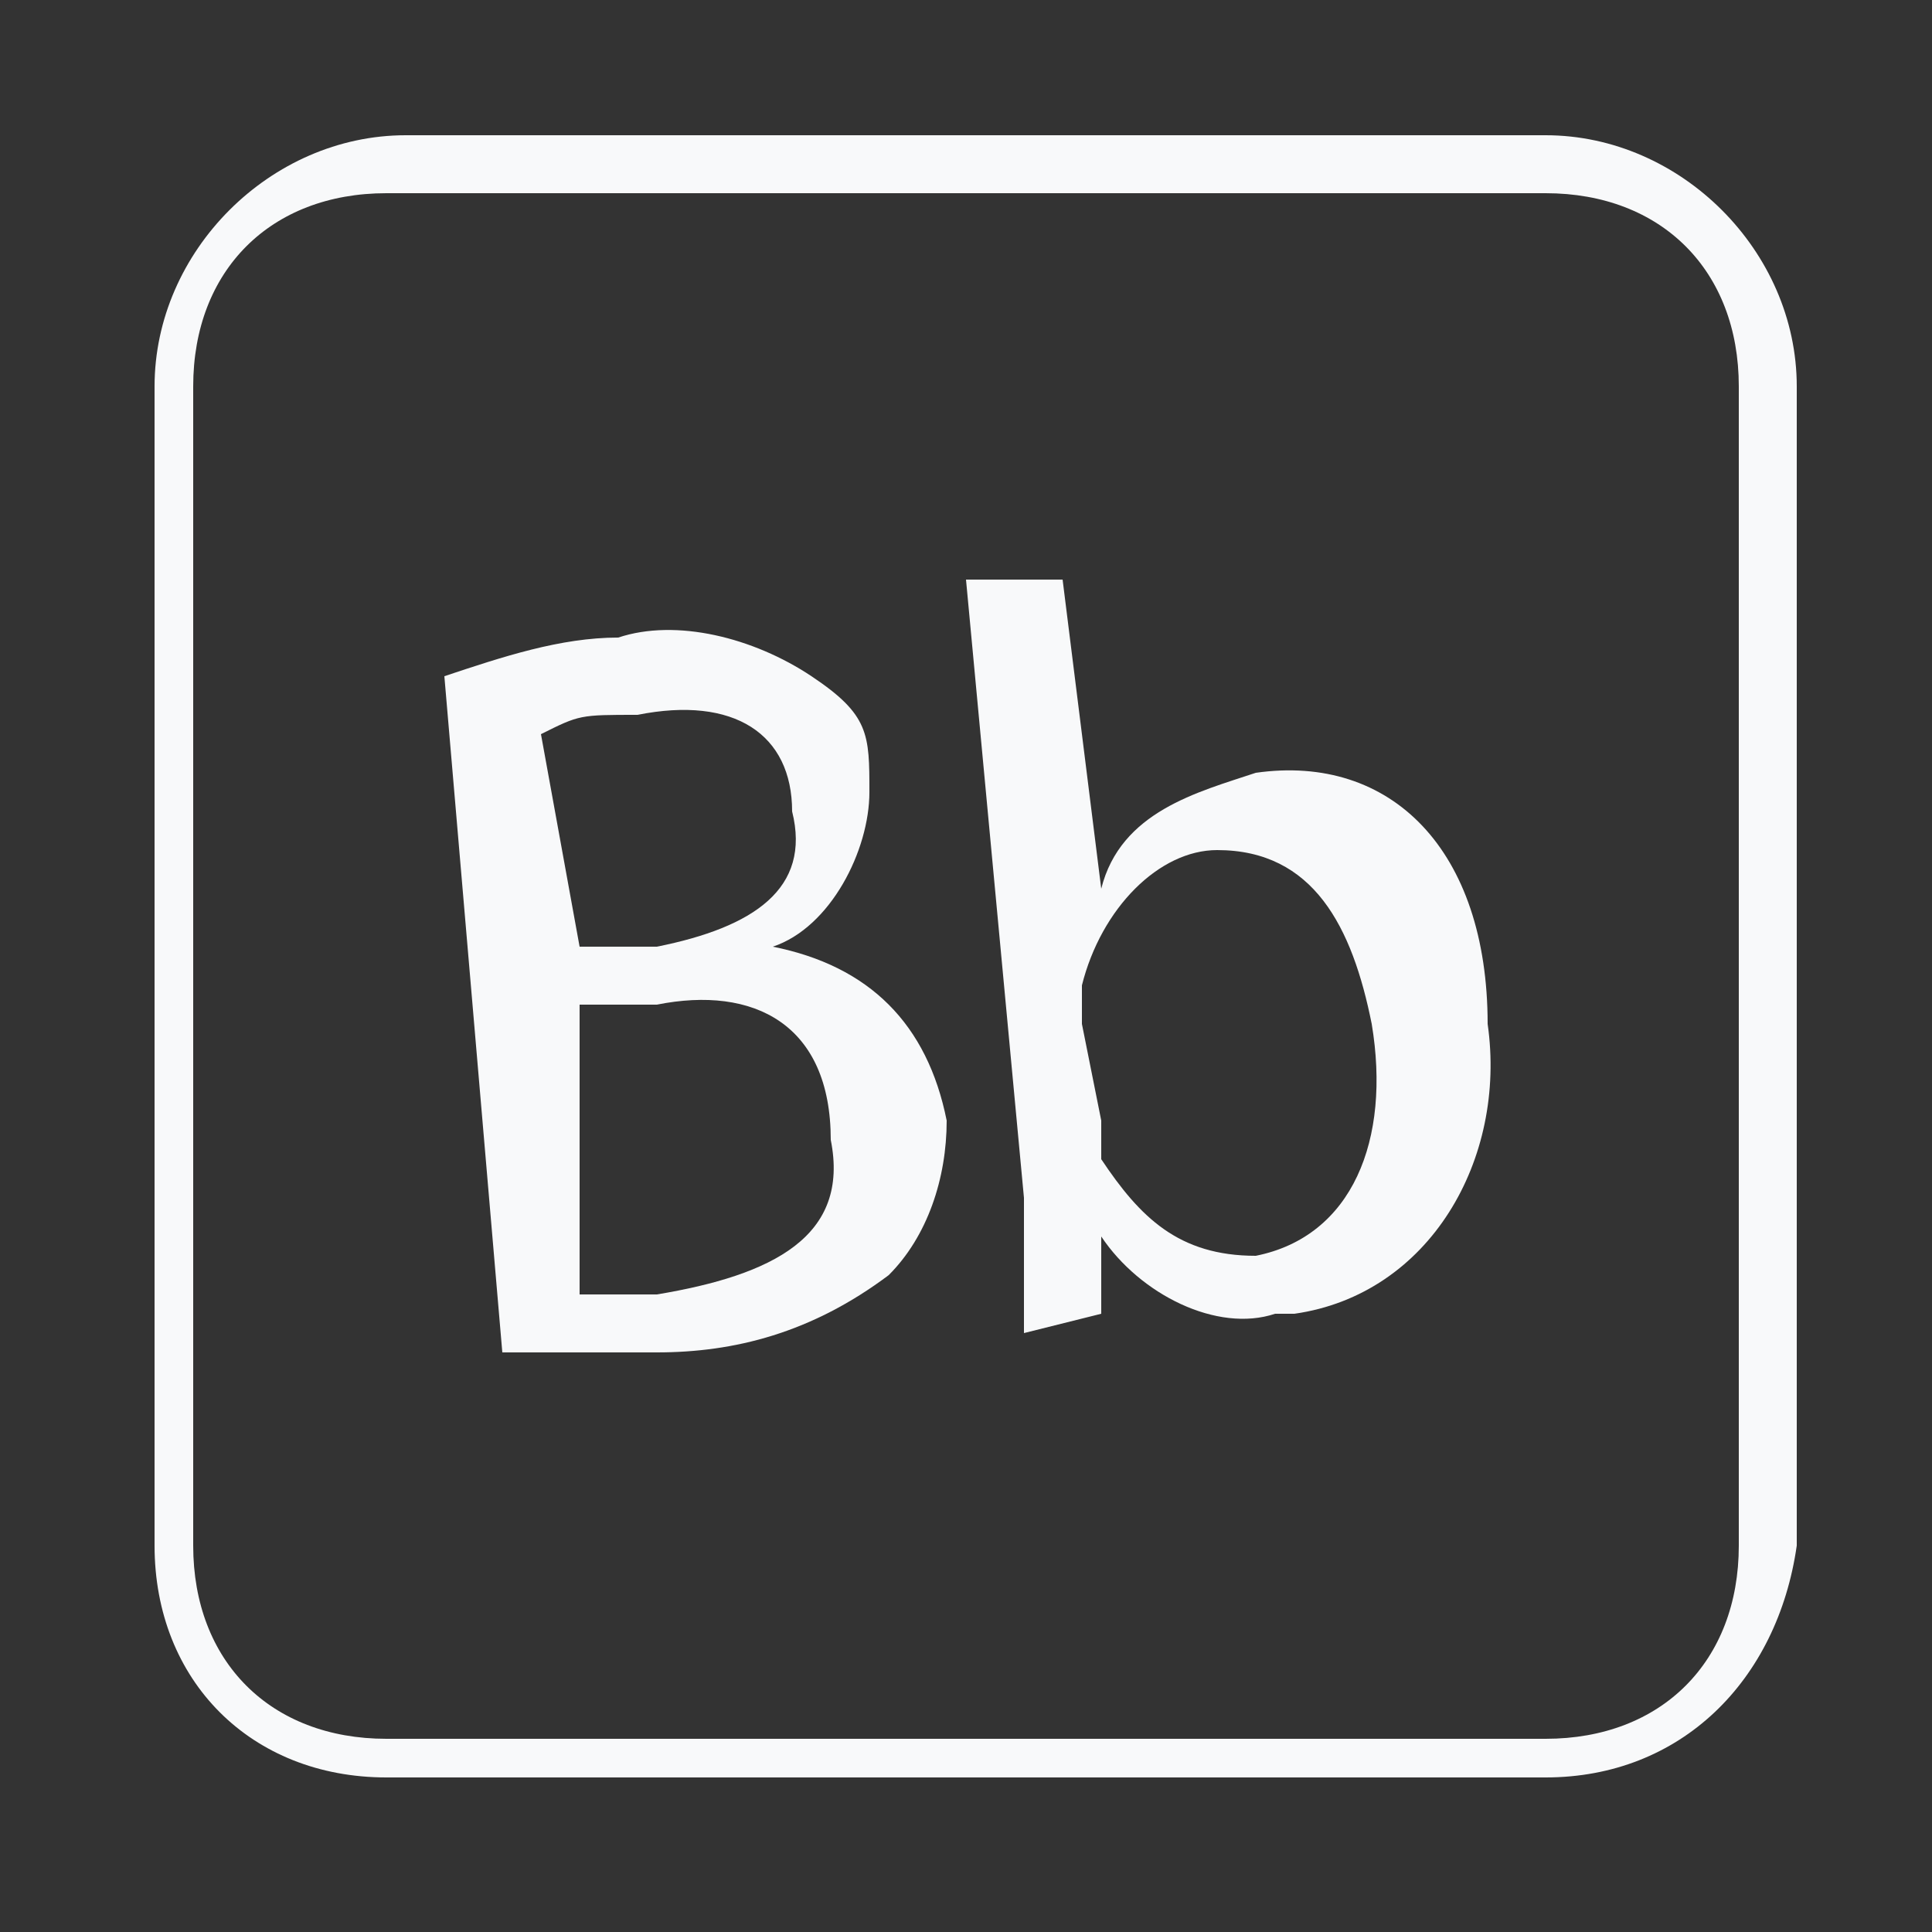 <?xml version="1.0" encoding="utf-8"?>
<!-- Generator: Adobe Illustrator 21.1.0, SVG Export Plug-In . SVG Version: 6.00 Build 0)  -->
<svg version="1.1" id="Layer_1" xmlns="http://www.w3.org/2000/svg" xmlns:xlink="http://www.w3.org/1999/xlink" x="0px" y="0px"
	 viewBox="0 0 10 10" style="enable-background:new 0 0 10 10;" xml:space="preserve">
<rect x="0" y="0" width="10" height="10" fill="#333333" stroke="none"/>
<style type="text/css">
	.st0{fill:#F8F9FA;}
</style>
<title>Icons</title>
<path class="st0" d="M2.3,3.5c0.3-0.1,0.6-0.2,0.9-0.2c0.3-0.1,0.7,0,1,0.2c0.3,0.2,0.3,0.3,0.3,0.6c0,0.3-0.2,0.7-0.5,0.8l0,0
	C4.5,5,4.8,5.3,4.9,5.8c0,0.3-0.1,0.6-0.3,0.8C4.2,6.9,3.8,7,3.4,7C3.1,7,2.9,7,2.6,7L2.3,3.5z M3,4.9h0.4c0.5-0.1,0.8-0.3,0.7-0.7
	c0-0.4-0.3-0.6-0.8-0.5C3,3.7,3,3.7,2.8,3.8L3,4.9z M3,6.7c0.2,0,0.3,0,0.4,0C4,6.6,4.4,6.4,4.3,5.9c0-0.6-0.4-0.8-0.9-0.7H3L3,6.7z
	"/>
<path class="st0" d="M5.3,6.9c0-0.2,0-0.4,0-0.7L5,3h0.5l0.2,1.6l0,0C5.8,4.2,6.2,4.1,6.5,4c0.7-0.1,1.2,0.4,1.2,1.3
	c0.1,0.7-0.3,1.4-1,1.5H6.6C6.3,6.9,5.9,6.7,5.7,6.4l0,0v0.4L5.3,6.9z M5.7,5.8c0,0.1,0,0.1,0,0.2c0.2,0.3,0.4,0.5,0.8,0.5
	C7,6.4,7.2,5.9,7.1,5.3C7,4.8,6.8,4.4,6.3,4.4c-0.3,0-0.6,0.3-0.7,0.7c0,0.1,0,0.2,0,0.2L5.7,5.8z"/>
<path class="st0" d="M8,9.2H2C1.3,9.2,0.8,8.7,0.8,8V2c0-0.7,0.6-1.3,1.3-1.3H8c0.7,0,1.3,0.6,1.3,1.3V8C9.2,8.7,8.7,9.2,8,9.2z
	 M2,1C1.4,1,1,1.4,1,2V8c0,0.6,0.4,1,1,1H8c0.6,0,1-0.4,1-1V2c0-0.6-0.4-1-1-1C8,1,2,1,2,1z"/>
</svg>

